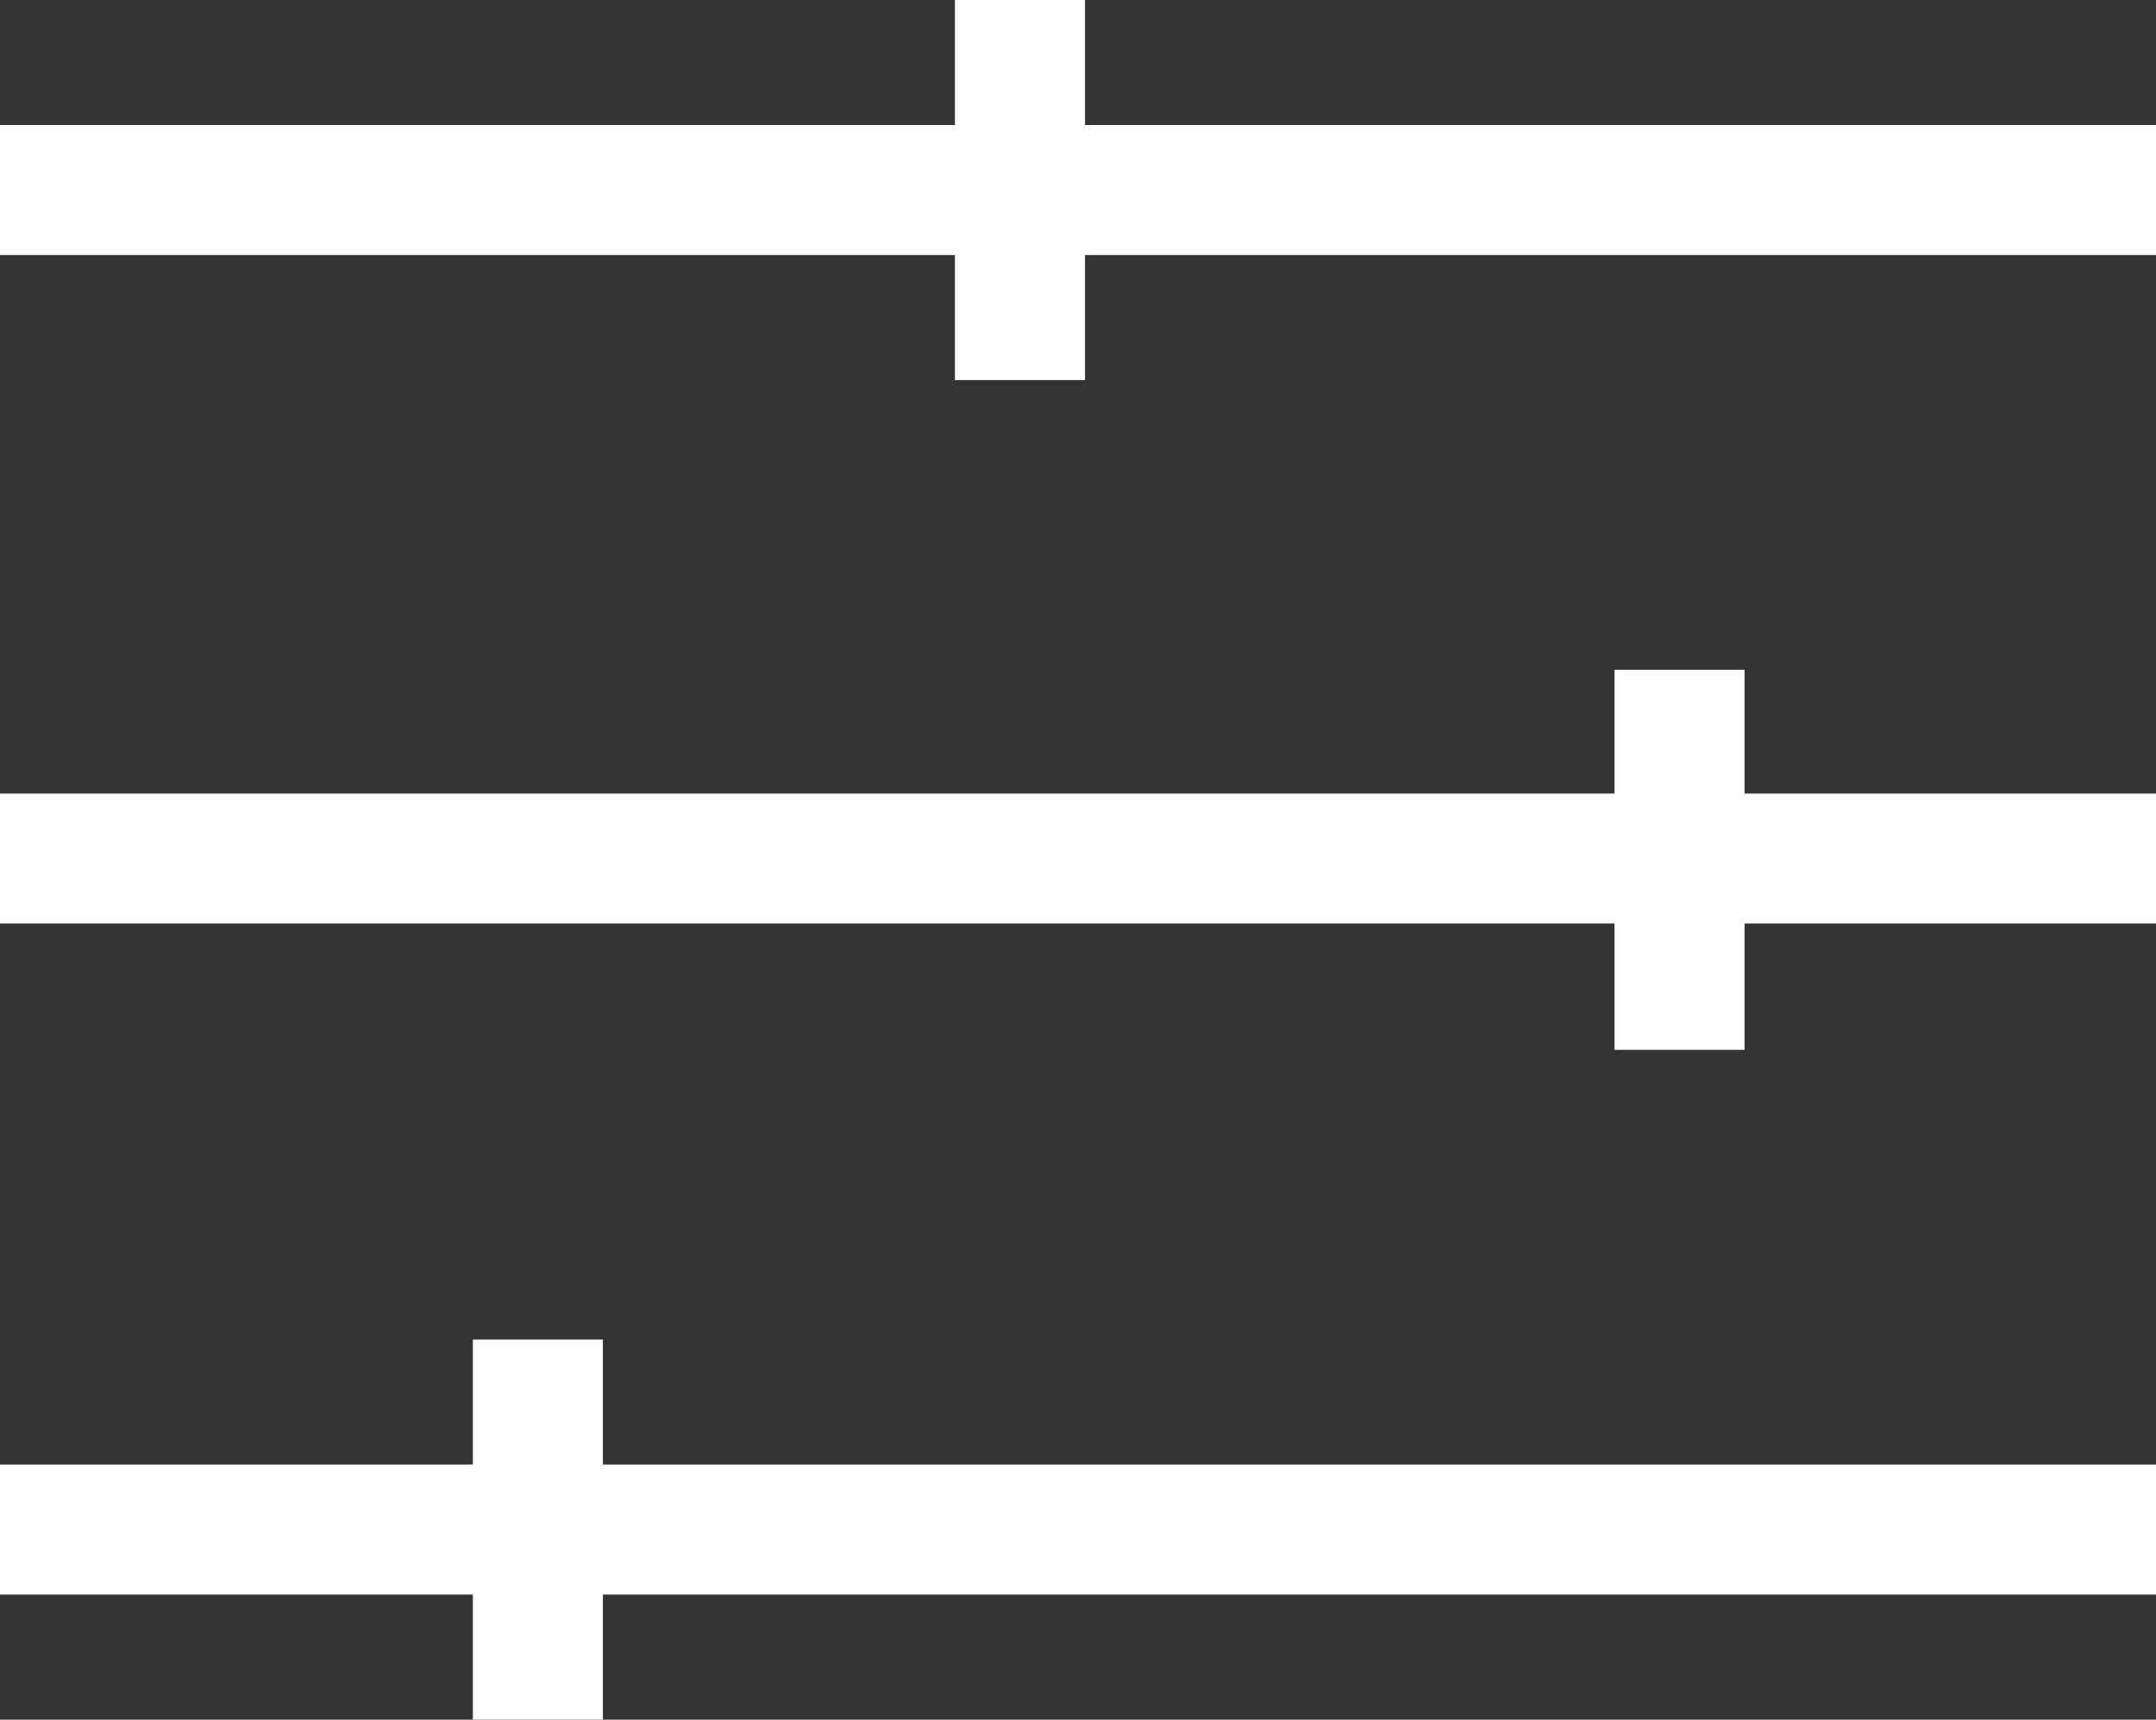 <svg xmlns="http://www.w3.org/2000/svg" width="19.1" height="15.239" viewBox="0 0 19.1 15.239">
    <rect x="0" y="0" width="19.1" height="15.239" fill="#333333" stroke="none"/>
    <g transform="translate(0 -0.001)">
        <rect width="19.1" height="1.152" transform="translate(0 1.109)" fill="#fff"/>
        <rect width="1.152" height="3.368" transform="translate(8.46 0.001)" fill="#fff"/>
        <rect width="19.1" height="1.152" transform="translate(0 12.979)" fill="#fff"/>
        <rect width="1.152" height="3.368" transform="translate(4.189 11.871)" fill="#fff"/>
        <rect width="19.1" height="1.152" transform="translate(0 7.033)" fill="#fff"/>
        <rect width="1.152" height="3.368" transform="translate(14.303 5.936)" fill="#fff"/>
    </g>
</svg>